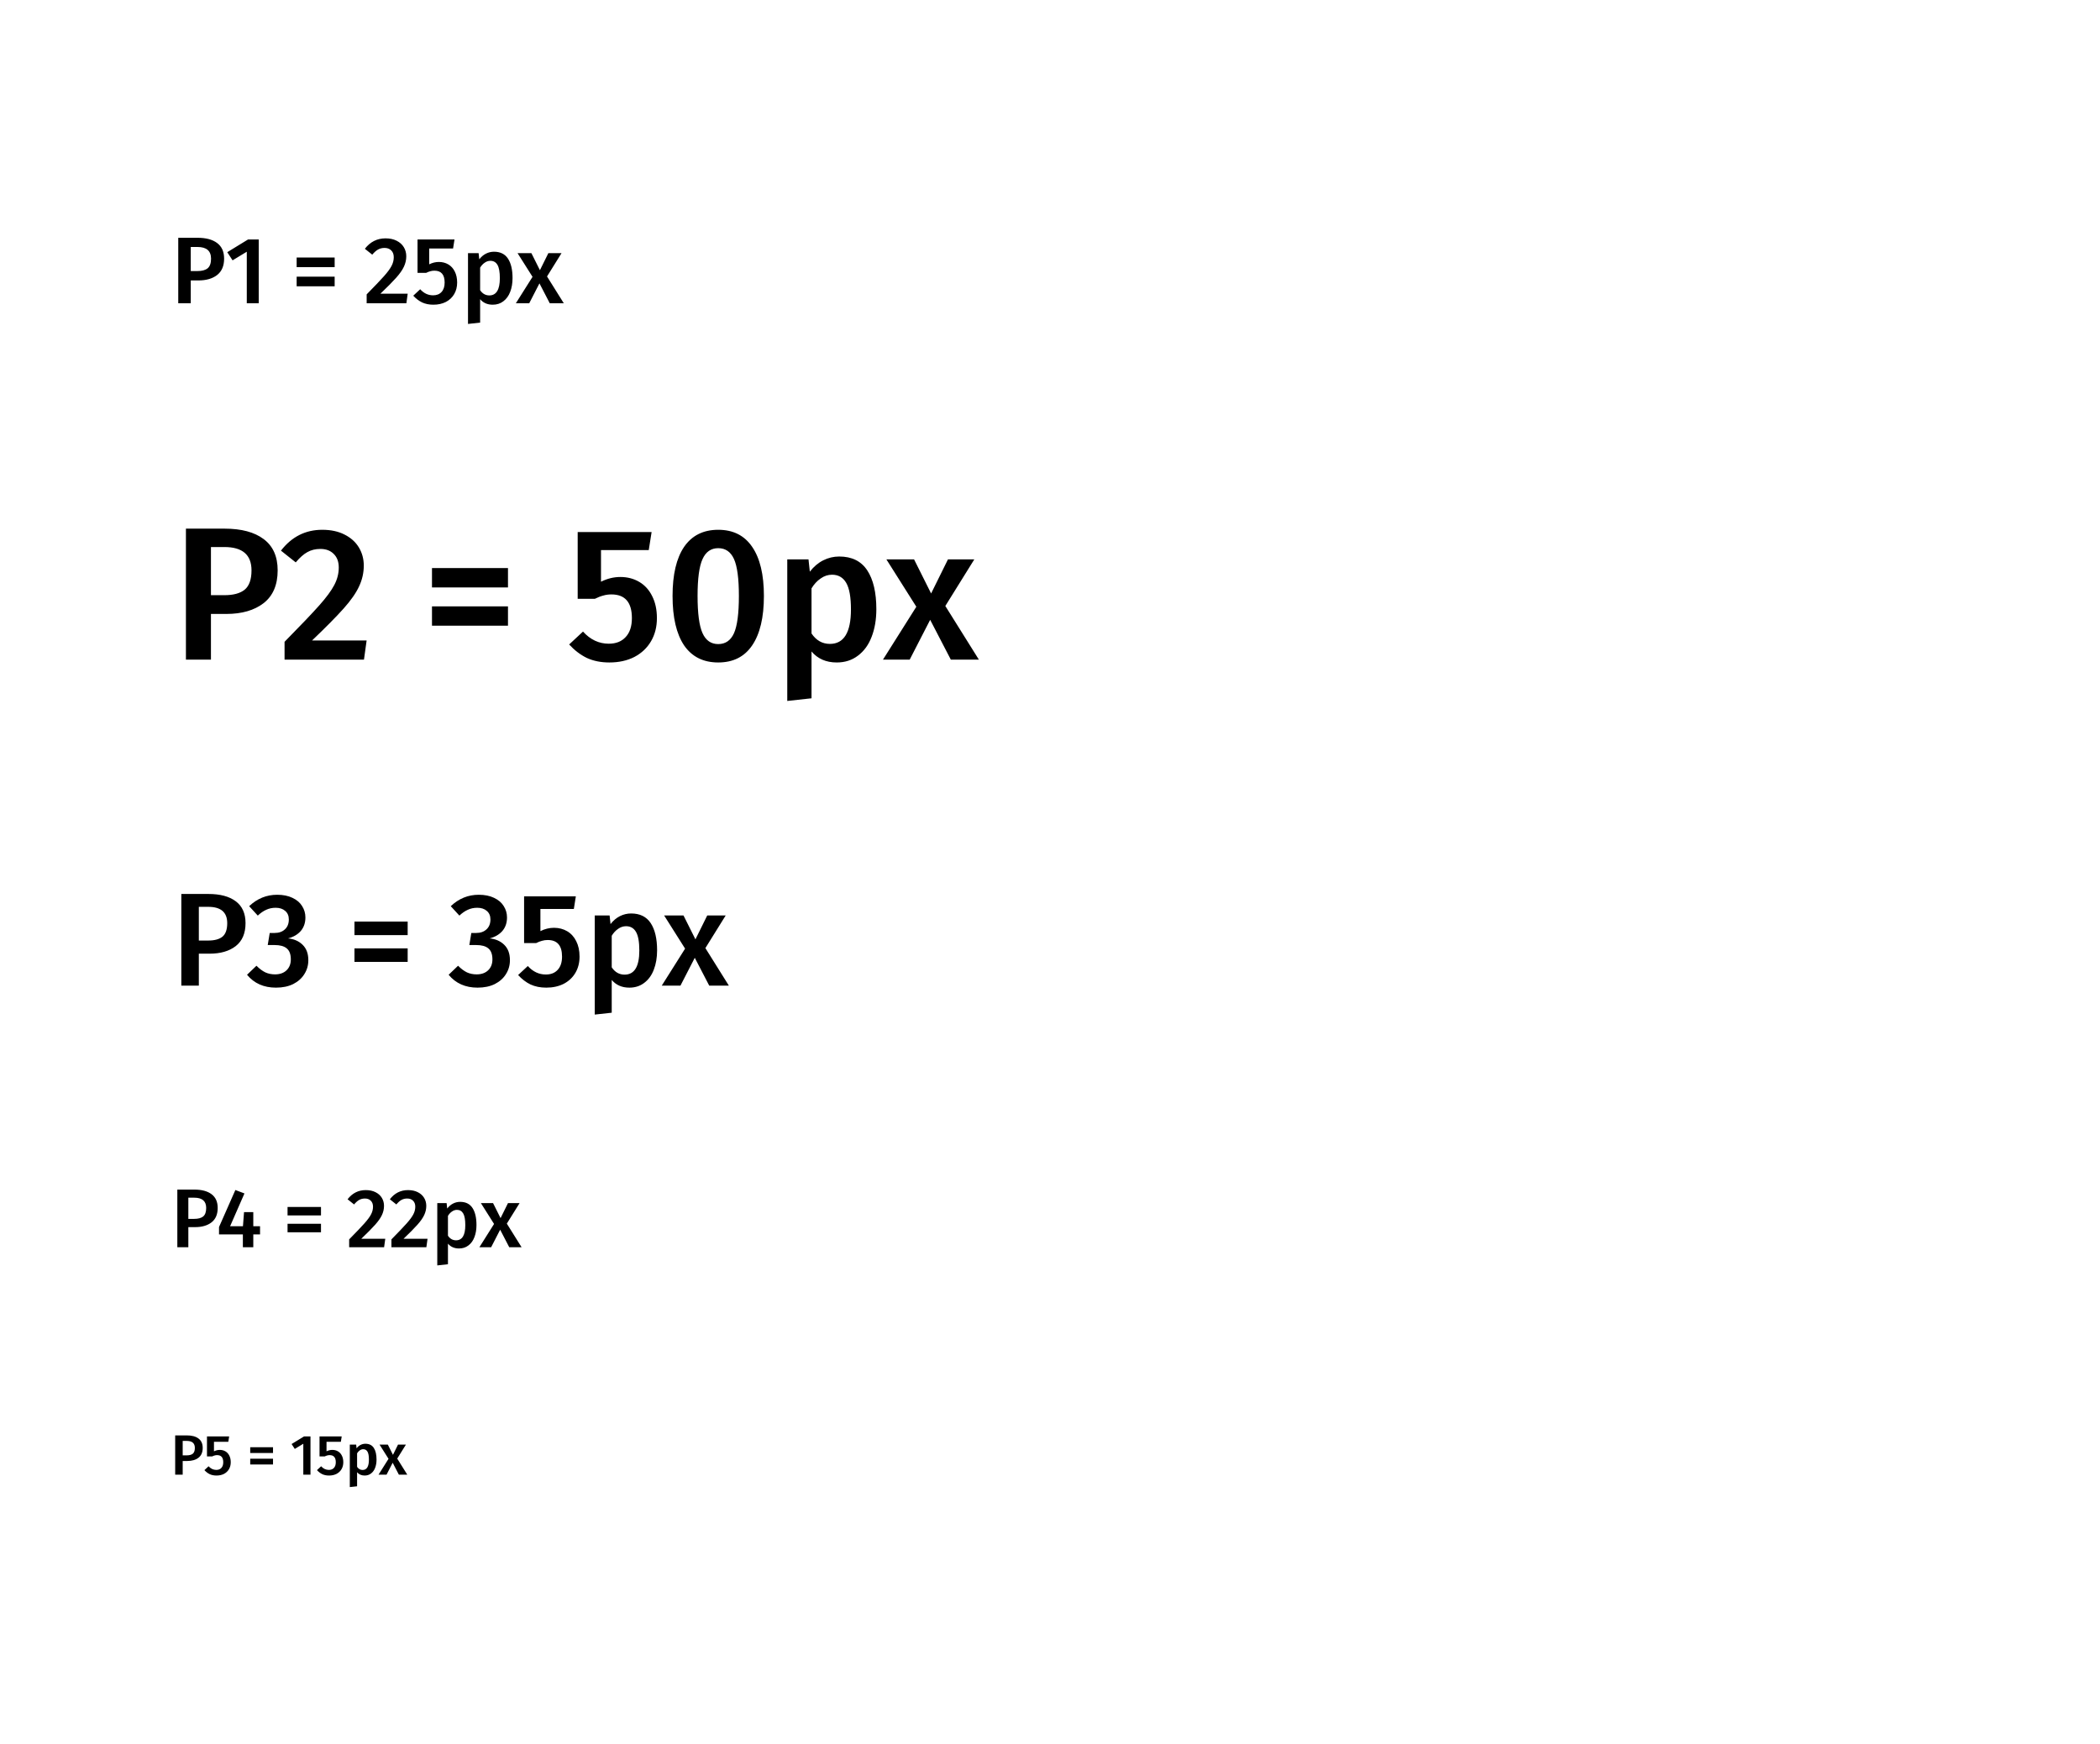 <svg width="554" height="460" viewBox="0 0 554 460" fill="none" xmlns="http://www.w3.org/2000/svg">
<rect width="554" height="460" fill="white"/>
<path d="M52.125 62.725C54.342 62.725 56.058 63.183 57.275 64.1C58.508 65.017 59.125 66.392 59.125 68.225C59.125 70.142 58.508 71.583 57.275 72.55C56.042 73.5 54.4 73.975 52.35 73.975H50.325V80H47.025V62.725H52.125ZM52.1 71.5C53.283 71.5 54.175 71.258 54.775 70.775C55.375 70.275 55.675 69.425 55.675 68.225C55.675 66.175 54.483 65.15 52.1 65.15H50.325V71.5H52.1ZM68.255 63.175V80H65.105V66.4L61.355 68.675L59.955 66.525L65.43 63.175H68.255ZM78.26 70.475V67.925H88.285V70.475H78.26ZM78.26 75.525V72.975H88.285V75.525H78.26ZM101.704 62.875C102.837 62.875 103.812 63.083 104.629 63.5C105.462 63.917 106.096 64.483 106.529 65.2C106.962 65.917 107.179 66.717 107.179 67.6C107.179 68.55 106.971 69.467 106.554 70.35C106.154 71.217 105.479 72.183 104.529 73.25C103.579 74.317 102.187 75.725 100.354 77.475H107.554L107.204 80H96.729V77.65C98.862 75.483 100.387 73.883 101.304 72.85C102.237 71.8 102.896 70.908 103.279 70.175C103.679 69.425 103.879 68.65 103.879 67.85C103.879 67.083 103.654 66.483 103.204 66.05C102.771 65.617 102.187 65.4 101.454 65.4C100.804 65.4 100.229 65.542 99.729 65.825C99.246 66.092 98.737 66.542 98.204 67.175L96.254 65.625C97.671 63.792 99.487 62.875 101.704 62.875ZM119.525 65.55H113.225V69.725C114.058 69.308 114.908 69.1 115.775 69.1C116.708 69.1 117.541 69.317 118.275 69.75C119.008 70.183 119.575 70.808 119.975 71.625C120.391 72.442 120.6 73.408 120.6 74.525C120.6 75.675 120.341 76.692 119.825 77.575C119.308 78.458 118.575 79.15 117.625 79.65C116.675 80.133 115.575 80.375 114.325 80.375C113.208 80.375 112.216 80.175 111.35 79.775C110.5 79.358 109.725 78.767 109.025 78L110.85 76.3C111.816 77.367 112.95 77.9 114.25 77.9C115.2 77.9 115.941 77.608 116.475 77.025C117.025 76.442 117.3 75.608 117.3 74.525C117.3 72.442 116.4 71.4 114.6 71.4C114.216 71.4 113.858 71.45 113.525 71.55C113.191 71.633 112.825 71.775 112.425 71.975H110.15V63.175H119.9L119.525 65.55ZM130.313 66.4C131.98 66.4 133.213 67.008 134.013 68.225C134.813 69.442 135.213 71.15 135.213 73.35C135.213 74.717 135.005 75.933 134.588 77C134.188 78.05 133.588 78.875 132.788 79.475C132.005 80.075 131.071 80.375 129.988 80.375C128.588 80.375 127.48 79.892 126.663 78.925V85.1L123.463 85.45V66.775H126.263L126.438 68.4C126.955 67.733 127.546 67.233 128.213 66.9C128.88 66.567 129.58 66.4 130.313 66.4ZM129.088 77.925C130.938 77.925 131.863 76.408 131.863 73.375C131.863 71.758 131.655 70.592 131.238 69.875C130.821 69.158 130.196 68.8 129.363 68.8C128.83 68.8 128.33 68.967 127.863 69.3C127.396 69.617 126.996 70.05 126.663 70.6V76.55C127.28 77.467 128.088 77.925 129.088 77.925ZM144.312 72.925L148.737 80H145.037L142.312 74.75L139.612 80H136.087L140.487 73.025L136.537 66.775H140.187L142.437 71.275L144.662 66.775H148.137L144.312 72.925Z" fill="black"/>
<path d="M59.25 139.45C63.683 139.45 67.117 140.367 69.55 142.2C72.017 144.033 73.25 146.783 73.25 150.45C73.25 154.283 72.017 157.167 69.55 159.1C67.083 161 63.8 161.95 59.7 161.95H55.65V174H49.05V139.45H59.25ZM59.2 157C61.567 157 63.35 156.517 64.55 155.55C65.75 154.55 66.35 152.85 66.35 150.45C66.35 146.35 63.967 144.3 59.2 144.3H55.65V157H59.2ZM85.019 139.75C87.286 139.75 89.236 140.167 90.869 141C92.536 141.833 93.802 142.967 94.669 144.4C95.536 145.833 95.969 147.433 95.969 149.2C95.969 151.1 95.552 152.933 94.719 154.7C93.919 156.433 92.569 158.367 90.669 160.5C88.769 162.633 85.986 165.45 82.319 168.95H96.719L96.019 174H75.069V169.3C79.336 164.967 82.386 161.767 84.219 159.7C86.086 157.6 87.403 155.817 88.169 154.35C88.969 152.85 89.369 151.3 89.369 149.7C89.369 148.167 88.919 146.967 88.019 146.1C87.153 145.233 85.986 144.8 84.519 144.8C83.219 144.8 82.069 145.083 81.069 145.65C80.103 146.183 79.086 147.083 78.019 148.35L74.119 145.25C76.953 141.583 80.586 139.75 85.019 139.75ZM113.961 154.95V149.85H134.011V154.95H113.961ZM113.961 165.05V159.95H134.011V165.05H113.961ZM171.149 145.1H158.549V153.45C160.216 152.617 161.916 152.2 163.649 152.2C165.516 152.2 167.183 152.633 168.649 153.5C170.116 154.367 171.249 155.617 172.049 157.25C172.883 158.883 173.299 160.817 173.299 163.05C173.299 165.35 172.783 167.383 171.749 169.15C170.716 170.917 169.249 172.3 167.349 173.3C165.449 174.267 163.249 174.75 160.749 174.75C158.516 174.75 156.533 174.35 154.799 173.55C153.099 172.717 151.549 171.533 150.149 170L153.799 166.6C155.733 168.733 157.999 169.8 160.599 169.8C162.499 169.8 163.983 169.217 165.049 168.05C166.149 166.883 166.699 165.217 166.699 163.05C166.699 158.883 164.899 156.8 161.299 156.8C160.533 156.8 159.816 156.9 159.149 157.1C158.483 157.267 157.749 157.55 156.949 157.95H152.399V140.35H171.899L171.149 145.1ZM189.476 139.75C193.409 139.75 196.392 141.25 198.426 144.25C200.492 147.25 201.526 151.567 201.526 157.2C201.526 162.867 200.492 167.217 198.426 170.25C196.392 173.25 193.409 174.75 189.476 174.75C185.542 174.75 182.542 173.25 180.476 170.25C178.442 167.217 177.426 162.867 177.426 157.2C177.426 151.567 178.442 147.25 180.476 144.25C182.542 141.25 185.542 139.75 189.476 139.75ZM189.476 144.6C187.576 144.6 186.192 145.567 185.326 147.5C184.459 149.4 184.026 152.633 184.026 157.2C184.026 161.8 184.459 165.067 185.326 167C186.192 168.933 187.576 169.9 189.476 169.9C191.376 169.9 192.759 168.95 193.626 167.05C194.492 165.117 194.926 161.833 194.926 157.2C194.926 152.6 194.492 149.35 193.626 147.45C192.759 145.55 191.376 144.6 189.476 144.6ZM221.388 146.8C224.721 146.8 227.188 148.017 228.788 150.45C230.388 152.883 231.188 156.3 231.188 160.7C231.188 163.433 230.771 165.867 229.938 168C229.138 170.1 227.938 171.75 226.338 172.95C224.771 174.15 222.905 174.75 220.738 174.75C217.938 174.75 215.721 173.783 214.088 171.85V184.2L207.688 184.9V147.55H213.288L213.638 150.8C214.671 149.467 215.855 148.467 217.188 147.8C218.521 147.133 219.921 146.8 221.388 146.8ZM218.938 169.85C222.638 169.85 224.488 166.817 224.488 160.75C224.488 157.517 224.071 155.183 223.238 153.75C222.405 152.317 221.155 151.6 219.488 151.6C218.421 151.6 217.421 151.933 216.488 152.6C215.555 153.233 214.755 154.1 214.088 155.2V167.1C215.321 168.933 216.938 169.85 218.938 169.85ZM249.386 159.85L258.236 174H250.836L245.386 163.5L239.986 174H232.936L241.736 160.05L233.836 147.55H241.136L245.636 156.55L250.086 147.55H257.036L249.386 159.85Z" fill="black"/>
<path d="M54.975 235.815C58.078 235.815 60.482 236.457 62.185 237.74C63.912 239.023 64.775 240.948 64.775 243.515C64.775 246.198 63.912 248.217 62.185 249.57C60.458 250.9 58.16 251.565 55.29 251.565H52.455V260H47.835V235.815H54.975ZM54.94 248.1C56.597 248.1 57.845 247.762 58.685 247.085C59.525 246.385 59.945 245.195 59.945 243.515C59.945 240.645 58.277 239.21 54.94 239.21H52.455V248.1H54.94ZM73.115 236.025C74.678 236.025 76.02 236.293 77.14 236.83C78.284 237.367 79.135 238.09 79.695 239C80.278 239.91 80.57 240.913 80.57 242.01C80.57 243.433 80.162 244.623 79.345 245.58C78.528 246.513 77.409 247.167 75.985 247.54C77.549 247.68 78.832 248.24 79.835 249.22C80.838 250.2 81.34 251.553 81.34 253.28C81.34 254.633 80.99 255.858 80.29 256.955C79.614 258.052 78.633 258.927 77.35 259.58C76.067 260.21 74.55 260.525 72.8 260.525C69.58 260.525 67.037 259.393 65.17 257.13L67.655 254.75C68.448 255.543 69.23 256.127 70 256.5C70.77 256.85 71.622 257.025 72.555 257.025C73.815 257.025 74.819 256.675 75.565 255.975C76.335 255.252 76.72 254.283 76.72 253.07C76.72 251.717 76.359 250.748 75.635 250.165C74.935 249.582 73.885 249.29 72.485 249.29H70.63L71.155 246.105H72.415C73.558 246.105 74.469 245.79 75.145 245.16C75.845 244.53 76.195 243.655 76.195 242.535C76.195 241.578 75.88 240.832 75.25 240.295C74.62 239.735 73.78 239.455 72.73 239.455C71.82 239.455 70.992 239.63 70.245 239.98C69.499 240.307 68.752 240.82 68.005 241.52L65.73 239.035C67.853 237.028 70.315 236.025 73.115 236.025ZM93.512 246.665V243.095H107.547V246.665H93.512ZM93.512 253.735V250.165H107.547V253.735H93.512ZM126.299 236.025C127.862 236.025 129.204 236.293 130.324 236.83C131.467 237.367 132.319 238.09 132.879 239C133.462 239.91 133.754 240.913 133.754 242.01C133.754 243.433 133.345 244.623 132.529 245.58C131.712 246.513 130.592 247.167 129.169 247.54C130.732 247.68 132.015 248.24 133.019 249.22C134.022 250.2 134.524 251.553 134.524 253.28C134.524 254.633 134.174 255.858 133.474 256.955C132.797 258.052 131.817 258.927 130.534 259.58C129.25 260.21 127.734 260.525 125.984 260.525C122.764 260.525 120.22 259.393 118.354 257.13L120.839 254.75C121.632 255.543 122.414 256.127 123.184 256.5C123.954 256.85 124.805 257.025 125.739 257.025C126.999 257.025 128.002 256.675 128.749 255.975C129.519 255.252 129.904 254.283 129.904 253.07C129.904 251.717 129.542 250.748 128.819 250.165C128.119 249.582 127.069 249.29 125.669 249.29H123.814L124.339 246.105H125.599C126.742 246.105 127.652 245.79 128.329 245.16C129.029 244.53 129.379 243.655 129.379 242.535C129.379 241.578 129.064 240.832 128.434 240.295C127.804 239.735 126.964 239.455 125.914 239.455C125.004 239.455 124.175 239.63 123.429 239.98C122.682 240.307 121.935 240.82 121.189 241.52L118.914 239.035C121.037 237.028 123.499 236.025 126.299 236.025ZM151.386 239.77H142.566V245.615C143.732 245.032 144.922 244.74 146.136 244.74C147.442 244.74 148.609 245.043 149.636 245.65C150.662 246.257 151.456 247.132 152.016 248.275C152.599 249.418 152.891 250.772 152.891 252.335C152.891 253.945 152.529 255.368 151.806 256.605C151.082 257.842 150.056 258.81 148.726 259.51C147.396 260.187 145.856 260.525 144.106 260.525C142.542 260.525 141.154 260.245 139.941 259.685C138.751 259.102 137.666 258.273 136.686 257.2L139.241 254.82C140.594 256.313 142.181 257.06 144.001 257.06C145.331 257.06 146.369 256.652 147.116 255.835C147.886 255.018 148.271 253.852 148.271 252.335C148.271 249.418 147.011 247.96 144.491 247.96C143.954 247.96 143.452 248.03 142.986 248.17C142.519 248.287 142.006 248.485 141.446 248.765H138.261V236.445H151.911L151.386 239.77ZM166.489 240.96C168.822 240.96 170.549 241.812 171.669 243.515C172.789 245.218 173.349 247.61 173.349 250.69C173.349 252.603 173.057 254.307 172.474 255.8C171.914 257.27 171.074 258.425 169.954 259.265C168.857 260.105 167.551 260.525 166.034 260.525C164.074 260.525 162.522 259.848 161.379 258.495V267.14L156.899 267.63V241.485H160.819L161.064 243.76C161.787 242.827 162.616 242.127 163.549 241.66C164.482 241.193 165.462 240.96 166.489 240.96ZM164.774 257.095C167.364 257.095 168.659 254.972 168.659 250.725C168.659 248.462 168.367 246.828 167.784 245.825C167.201 244.822 166.326 244.32 165.159 244.32C164.412 244.32 163.712 244.553 163.059 245.02C162.406 245.463 161.846 246.07 161.379 246.84V255.17C162.242 256.453 163.374 257.095 164.774 257.095ZM186.088 250.095L192.283 260H187.103L183.288 252.65L179.508 260H174.573L180.733 250.235L175.203 241.485H180.313L183.463 247.785L186.578 241.485H191.443L186.088 250.095Z" fill="black"/>
<path d="M51.27 313.798C53.221 313.798 54.731 314.201 55.802 315.008C56.887 315.815 57.43 317.025 57.43 318.638C57.43 320.325 56.887 321.593 55.802 322.444C54.717 323.28 53.272 323.698 51.468 323.698H49.686V329H46.782V313.798H51.27ZM51.248 321.52C52.289 321.52 53.074 321.307 53.602 320.882C54.13 320.442 54.394 319.694 54.394 318.638C54.394 316.834 53.345 315.932 51.248 315.932H49.686V321.52H51.248ZM68.603 323.456V325.612H66.821V329H64.071V325.612H57.779V323.676L62.091 313.908L64.489 314.81L60.705 323.456H64.093L64.379 319.738H66.821V323.456H68.603ZM75.858 320.618V318.374H84.68V320.618H75.858ZM75.858 325.062V322.818H84.68V325.062H75.858ZM96.489 313.93C97.487 313.93 98.345 314.113 99.063 314.48C99.797 314.847 100.354 315.345 100.735 315.976C101.117 316.607 101.307 317.311 101.307 318.088C101.307 318.924 101.124 319.731 100.757 320.508C100.405 321.271 99.811 322.121 98.975 323.06C98.139 323.999 96.915 325.238 95.301 326.778H101.637L101.329 329H92.111V326.932C93.989 325.025 95.331 323.617 96.137 322.708C96.959 321.784 97.538 320.999 97.875 320.354C98.227 319.694 98.403 319.012 98.403 318.308C98.403 317.633 98.205 317.105 97.809 316.724C97.428 316.343 96.915 316.152 96.269 316.152C95.697 316.152 95.191 316.277 94.751 316.526C94.326 316.761 93.879 317.157 93.409 317.714L91.693 316.35C92.94 314.737 94.539 313.93 96.489 313.93ZM107.64 313.93C108.637 313.93 109.495 314.113 110.214 314.48C110.947 314.847 111.504 315.345 111.886 315.976C112.267 316.607 112.458 317.311 112.458 318.088C112.458 318.924 112.274 319.731 111.908 320.508C111.556 321.271 110.962 322.121 110.126 323.06C109.29 323.999 108.065 325.238 106.452 326.778H112.788L112.48 329H103.262V326.932C105.139 325.025 106.481 323.617 107.288 322.708C108.109 321.784 108.688 320.999 109.026 320.354C109.378 319.694 109.554 319.012 109.554 318.308C109.554 317.633 109.356 317.105 108.96 316.724C108.578 316.343 108.065 316.152 107.42 316.152C106.848 316.152 106.342 316.277 105.902 316.526C105.476 316.761 105.029 317.157 104.56 317.714L102.844 316.35C104.09 314.737 105.689 313.93 107.64 313.93ZM121.386 317.032C122.853 317.032 123.938 317.567 124.642 318.638C125.346 319.709 125.698 321.212 125.698 323.148C125.698 324.351 125.515 325.421 125.148 326.36C124.796 327.284 124.268 328.01 123.564 328.538C122.875 329.066 122.053 329.33 121.1 329.33C119.868 329.33 118.893 328.905 118.174 328.054V333.488L115.358 333.796V317.362H117.822L117.976 318.792C118.431 318.205 118.951 317.765 119.538 317.472C120.125 317.179 120.741 317.032 121.386 317.032ZM120.308 327.174C121.936 327.174 122.75 325.839 122.75 323.17C122.75 321.747 122.567 320.721 122.2 320.09C121.833 319.459 121.283 319.144 120.55 319.144C120.081 319.144 119.641 319.291 119.23 319.584C118.819 319.863 118.467 320.244 118.174 320.728V325.964C118.717 326.771 119.428 327.174 120.308 327.174ZM133.705 322.774L137.599 329H134.343L131.945 324.38L129.569 329H126.467L130.339 322.862L126.863 317.362H130.075L132.055 321.322L134.013 317.362H137.071L133.705 322.774Z" fill="black"/>
<path d="M49.275 378.635C50.605 378.635 51.635 378.91 52.365 379.46C53.105 380.01 53.475 380.835 53.475 381.935C53.475 383.085 53.105 383.95 52.365 384.53C51.625 385.1 50.64 385.385 49.41 385.385H48.195V389H46.215V378.635H49.275ZM49.26 383.9C49.97 383.9 50.505 383.755 50.865 383.465C51.225 383.165 51.405 382.655 51.405 381.935C51.405 380.705 50.69 380.09 49.26 380.09H48.195V383.9H49.26ZM60.228 380.33H56.448V382.835C56.948 382.585 57.458 382.46 57.978 382.46C58.538 382.46 59.038 382.59 59.478 382.85C59.918 383.11 60.258 383.485 60.498 383.975C60.748 384.465 60.873 385.045 60.873 385.715C60.873 386.405 60.718 387.015 60.408 387.545C60.098 388.075 59.658 388.49 59.088 388.79C58.518 389.08 57.858 389.225 57.108 389.225C56.438 389.225 55.843 389.105 55.323 388.865C54.813 388.615 54.348 388.26 53.928 387.8L55.023 386.78C55.603 387.42 56.283 387.74 57.063 387.74C57.633 387.74 58.078 387.565 58.398 387.215C58.728 386.865 58.893 386.365 58.893 385.715C58.893 384.465 58.353 383.84 57.273 383.84C57.043 383.84 56.828 383.87 56.628 383.93C56.428 383.98 56.208 384.065 55.968 384.185H54.603V378.905H60.453L60.228 380.33ZM66.01 383.285V381.755H72.025V383.285H66.01ZM66.01 386.315V384.785H72.025V386.315H66.01ZM81.907 378.905V389H80.017V380.84L77.767 382.205L76.927 380.915L80.212 378.905H81.907ZM89.92 380.33H86.14V382.835C86.64 382.585 87.15 382.46 87.67 382.46C88.23 382.46 88.73 382.59 89.17 382.85C89.61 383.11 89.95 383.485 90.19 383.975C90.44 384.465 90.565 385.045 90.565 385.715C90.565 386.405 90.41 387.015 90.1 387.545C89.79 388.075 89.35 388.49 88.78 388.79C88.21 389.08 87.55 389.225 86.8 389.225C86.13 389.225 85.535 389.105 85.015 388.865C84.505 388.615 84.04 388.26 83.62 387.8L84.715 386.78C85.295 387.42 85.975 387.74 86.755 387.74C87.325 387.74 87.77 387.565 88.09 387.215C88.42 386.865 88.585 386.365 88.585 385.715C88.585 384.465 88.045 383.84 86.965 383.84C86.735 383.84 86.52 383.87 86.32 383.93C86.12 383.98 85.9 384.065 85.66 384.185H84.295V378.905H90.145L89.92 380.33ZM96.393 380.84C97.393 380.84 98.133 381.205 98.613 381.935C99.093 382.665 99.333 383.69 99.333 385.01C99.333 385.83 99.208 386.56 98.958 387.2C98.718 387.83 98.358 388.325 97.878 388.685C97.408 389.045 96.848 389.225 96.198 389.225C95.358 389.225 94.693 388.935 94.203 388.355V392.06L92.283 392.27V381.065H93.963L94.068 382.04C94.378 381.64 94.733 381.34 95.133 381.14C95.533 380.94 95.953 380.84 96.393 380.84ZM95.658 387.755C96.768 387.755 97.323 386.845 97.323 385.025C97.323 384.055 97.198 383.355 96.948 382.925C96.698 382.495 96.323 382.28 95.823 382.28C95.503 382.28 95.203 382.38 94.923 382.58C94.643 382.77 94.403 383.03 94.203 383.36V386.93C94.573 387.48 95.058 387.755 95.658 387.755ZM104.792 384.755L107.447 389H105.227L103.592 385.85L101.972 389H99.857L102.497 384.815L100.127 381.065H102.317L103.667 383.765L105.002 381.065H107.087L104.792 384.755Z" fill="black"/>
</svg>

